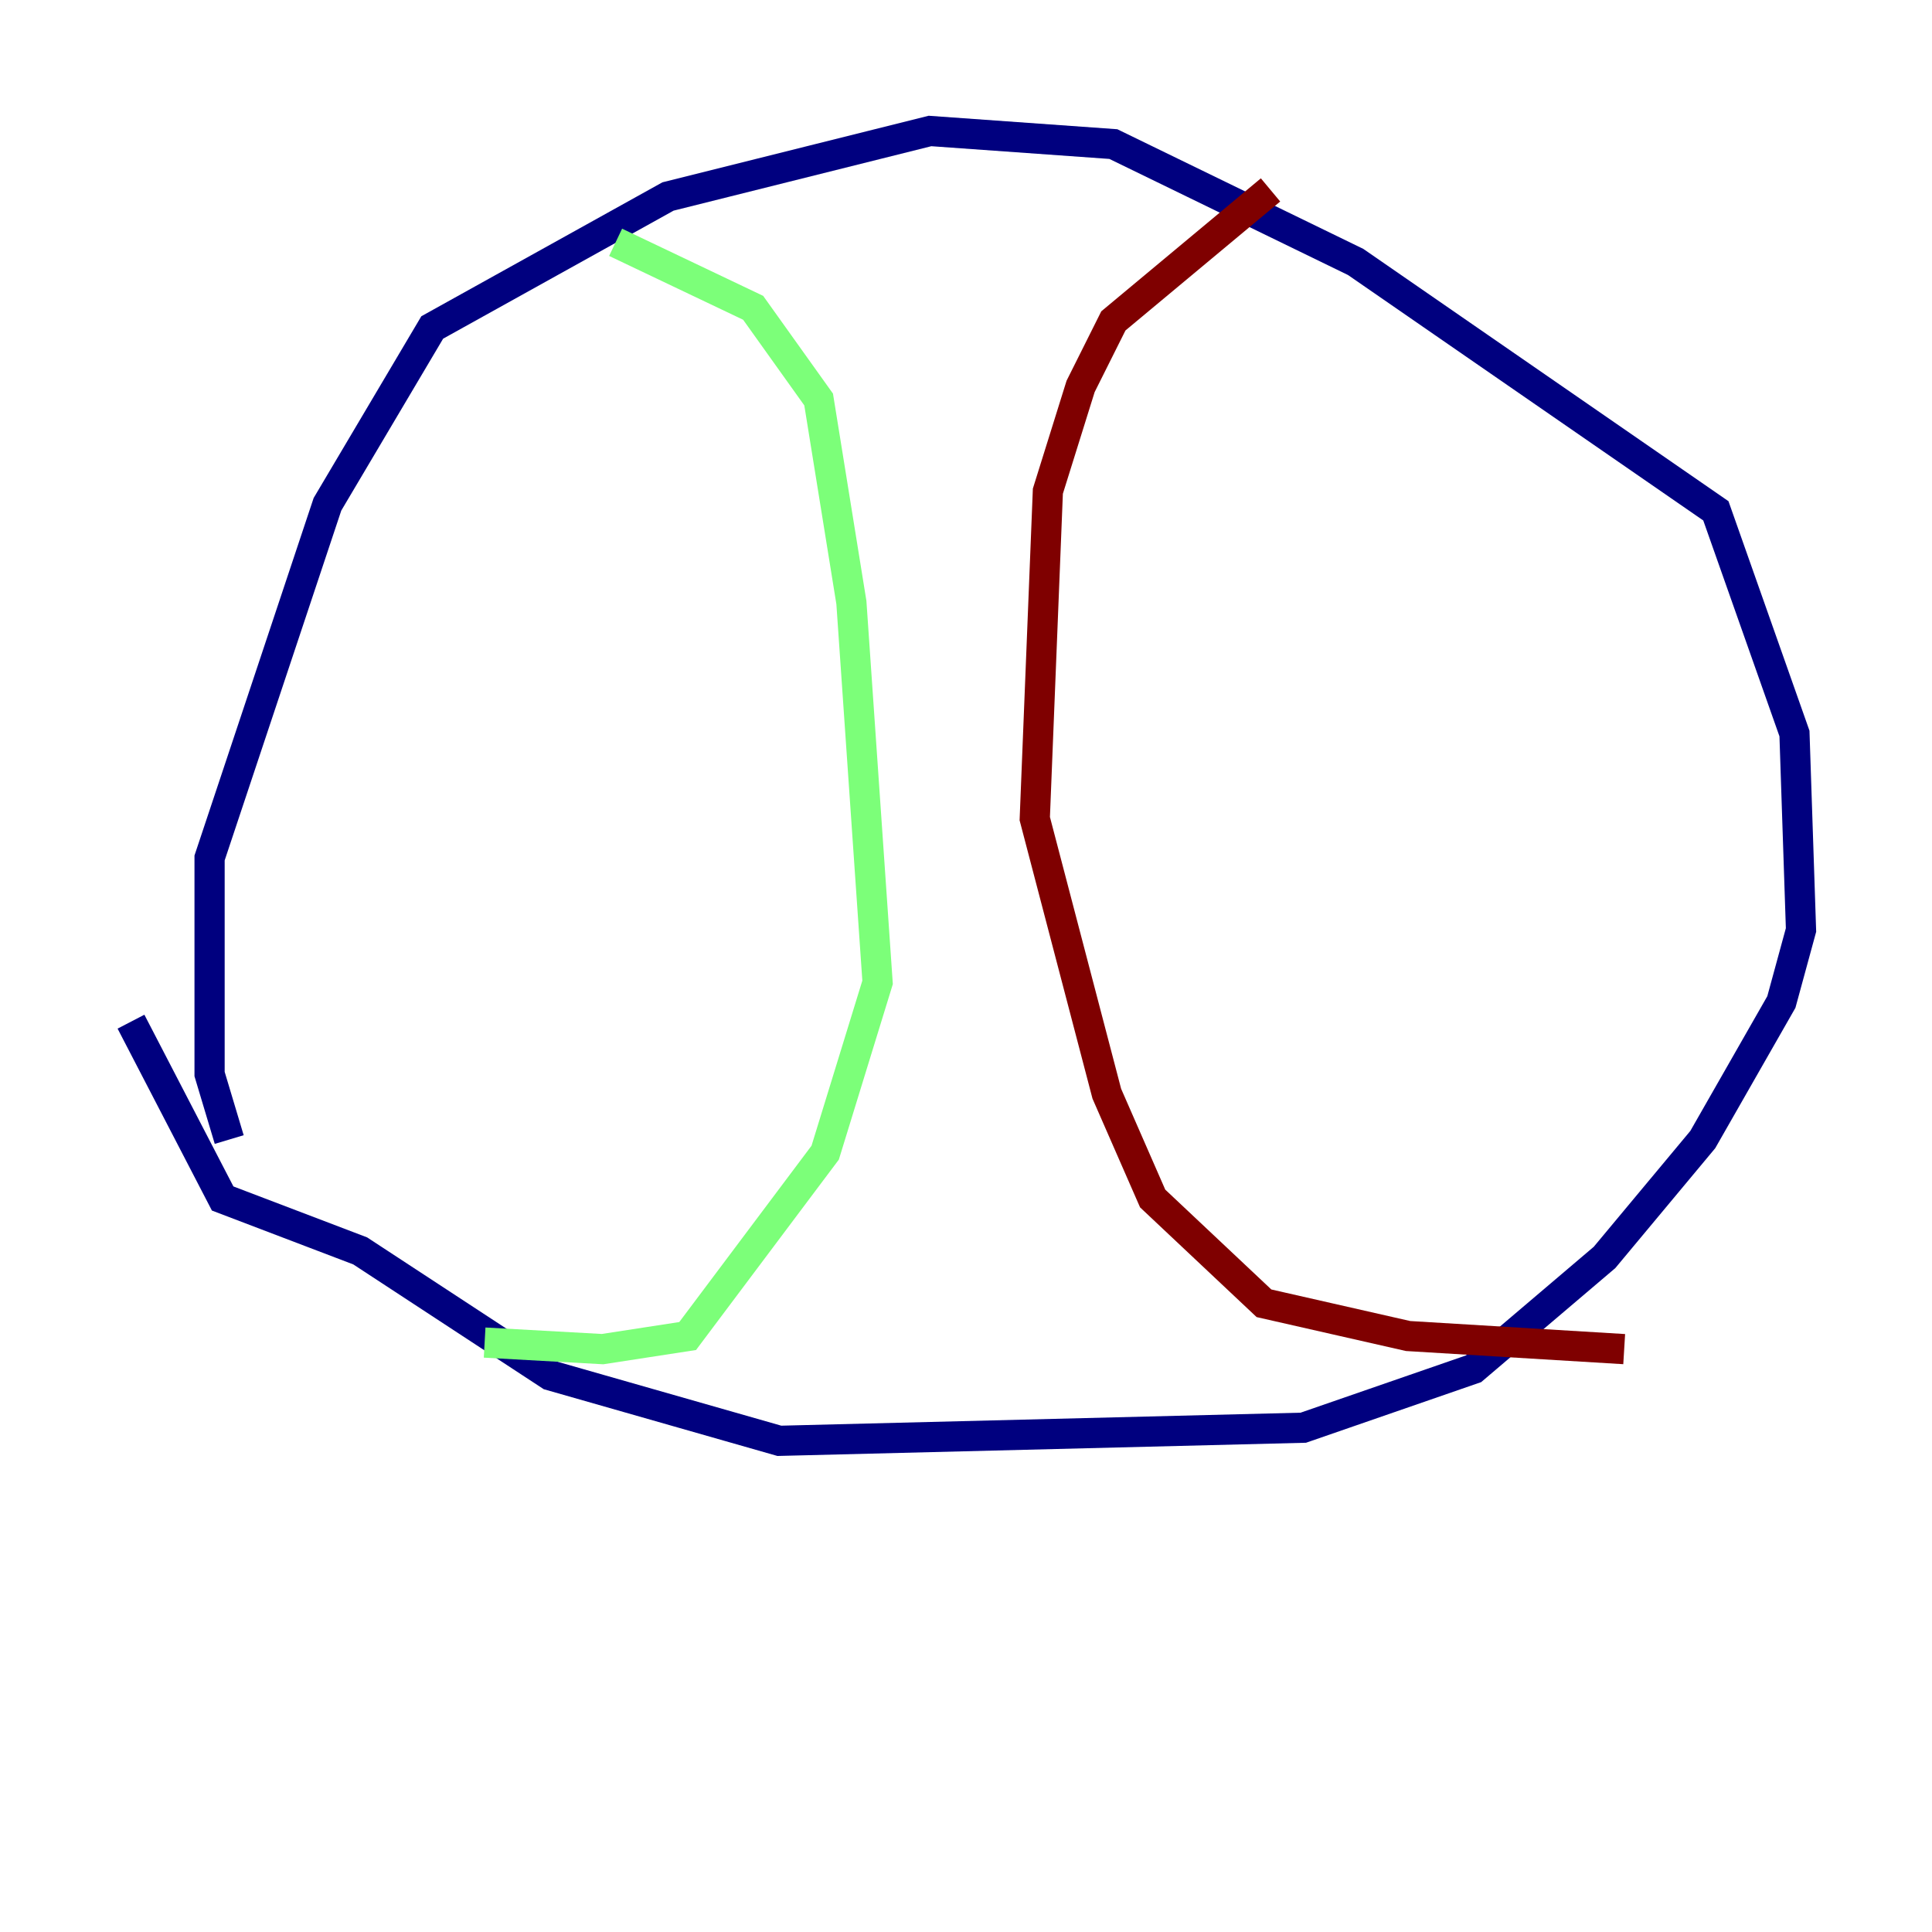 <?xml version="1.0" encoding="utf-8" ?>
<svg baseProfile="tiny" height="128" version="1.2" viewBox="0,0,128,128" width="128" xmlns="http://www.w3.org/2000/svg" xmlns:ev="http://www.w3.org/2001/xml-events" xmlns:xlink="http://www.w3.org/1999/xlink"><defs /><polyline fill="none" points="15.186,75.498 13.885,71.159 13.885,56.841 21.695,33.41 28.637,21.695 44.258,13.017 61.614,8.678 73.763,9.546 89.817,17.356 113.681,33.844 118.888,48.597 119.322,61.614 118.02,66.386 112.814,75.498 106.305,83.308 97.627,90.685 86.346,94.59 51.634,95.458 36.447,91.119 23.864,82.875 14.752,79.403 8.678,67.688" stroke="#00007f" stroke-width="2" /><polyline fill="none" points="40.786,16.054 49.898,20.393 54.237,26.468 56.407,39.919 58.142,65.085 54.671,76.366 45.559,88.515 39.919,89.383 32.108,88.949" stroke="#7cff79" stroke-width="2" /><polyline fill="none" points="84.176,12.583 73.763,21.261 71.593,25.6 69.424,32.542 68.556,54.237 73.329,72.461 76.366,79.403 83.742,86.346 93.288,88.515 107.607,89.383" stroke="#7f0000" stroke-width="2" /></svg>